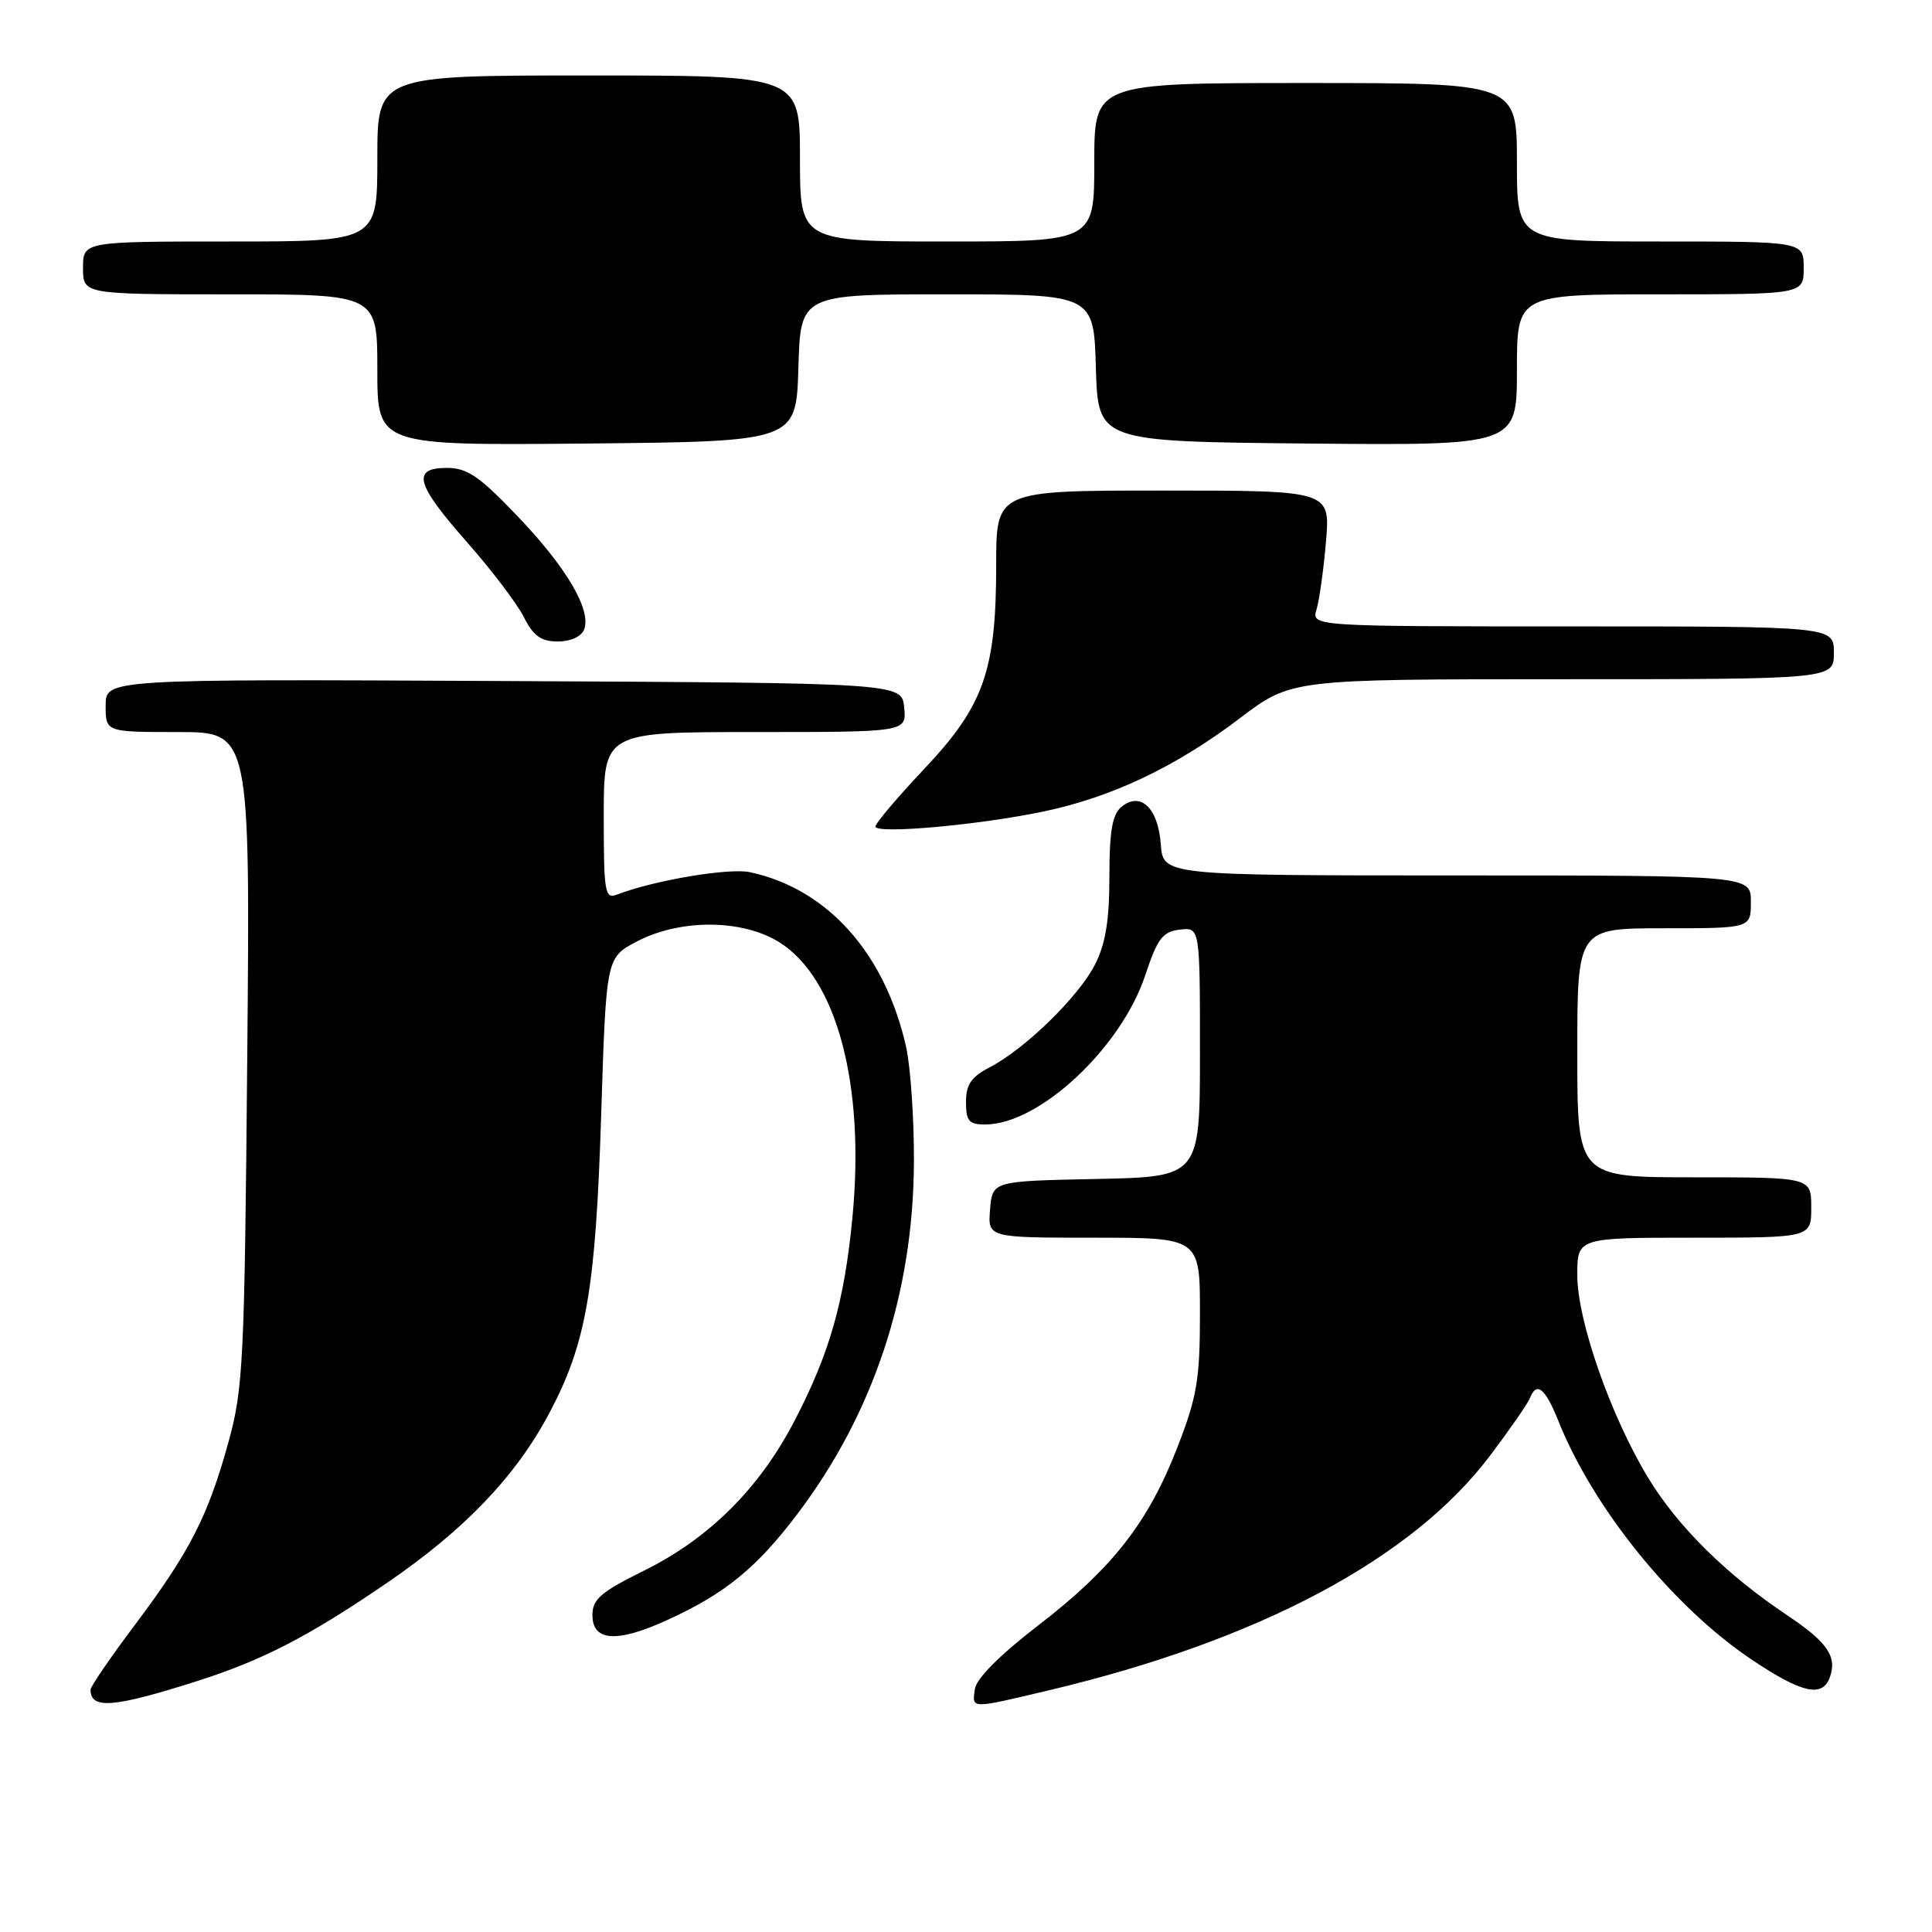 <?xml version="1.0" encoding="UTF-8" standalone="no"?>
<!DOCTYPE svg PUBLIC "-//W3C//DTD SVG 1.1//EN" "http://www.w3.org/Graphics/SVG/1.1/DTD/svg11.dtd" >
<svg xmlns="http://www.w3.org/2000/svg" xmlns:xlink="http://www.w3.org/1999/xlink" version="1.1" viewBox="0 0 256 256">
 <g >
 <path fill="currentColor"
d=" M 26.00 222.79 C 34.78 220.00 40.86 216.86 51.25 209.76 C 61.52 202.74 68.30 195.67 72.74 187.33 C 77.68 178.06 78.93 170.91 79.66 147.69 C 80.32 126.88 80.32 126.88 84.41 124.74 C 90.14 121.75 98.30 121.79 103.21 124.82 C 110.87 129.56 114.65 143.70 112.95 161.33 C 111.87 172.54 109.92 179.38 105.20 188.41 C 100.56 197.29 93.91 203.88 85.33 208.12 C 79.61 210.95 78.50 211.91 78.50 214.00 C 78.50 217.51 81.75 217.72 88.49 214.63 C 96.09 211.15 100.26 207.75 105.65 200.62 C 115.76 187.27 121.02 171.38 121.10 154.00 C 121.13 148.22 120.65 141.32 120.05 138.66 C 117.24 126.27 109.64 117.78 99.38 115.57 C 96.60 114.97 86.64 116.65 81.75 118.54 C 80.15 119.16 80.00 118.28 80.00 108.11 C 80.00 97.00 80.00 97.00 100.06 97.00 C 120.13 97.00 120.13 97.00 119.81 93.75 C 119.50 90.50 119.50 90.50 66.75 90.24 C 14.00 89.98 14.00 89.98 14.00 93.49 C 14.00 97.00 14.00 97.00 23.57 97.00 C 33.15 97.00 33.15 97.00 32.76 140.25 C 32.40 180.59 32.23 184.02 30.25 191.17 C 27.54 200.95 25.14 205.63 17.87 215.31 C 14.64 219.61 12.00 223.47 12.00 223.89 C 12.00 226.52 15.04 226.28 26.00 222.79 Z  M 139.00 223.97 C 166.79 217.38 187.14 206.55 197.43 192.89 C 200.08 189.38 202.46 185.94 202.73 185.25 C 203.60 183.00 204.75 183.93 206.48 188.25 C 211.11 199.88 221.75 213.00 232.20 219.97 C 238.69 224.31 241.42 224.95 242.42 222.36 C 243.50 219.55 242.19 217.62 236.77 214.00 C 228.77 208.66 222.32 202.29 218.41 195.85 C 213.43 187.66 209.00 174.99 209.00 168.97 C 209.00 164.00 209.00 164.00 224.50 164.00 C 240.00 164.00 240.00 164.00 240.00 160.00 C 240.00 156.00 240.00 156.00 224.50 156.00 C 209.00 156.00 209.00 156.00 209.00 139.50 C 209.00 123.00 209.00 123.00 220.50 123.00 C 232.00 123.00 232.00 123.00 232.00 119.50 C 232.00 116.00 232.00 116.00 193.06 116.00 C 154.11 116.00 154.11 116.00 153.81 111.85 C 153.45 107.03 151.11 104.83 148.58 106.93 C 147.38 107.93 147.00 110.16 147.00 116.16 C 147.00 121.99 146.49 125.07 145.08 127.83 C 142.92 132.08 135.79 139.02 131.11 141.44 C 128.69 142.70 128.00 143.71 128.00 146.03 C 128.00 148.54 128.39 149.00 130.54 149.00 C 137.69 149.00 148.54 138.88 151.75 129.23 C 153.37 124.35 154.05 123.45 156.33 123.18 C 159.00 122.87 159.00 122.87 159.00 139.41 C 159.00 155.94 159.00 155.94 145.25 156.22 C 131.50 156.50 131.50 156.50 131.19 160.25 C 130.88 164.00 130.88 164.00 144.94 164.00 C 159.00 164.00 159.00 164.00 159.00 174.03 C 159.00 182.79 158.62 185.05 156.01 191.78 C 152.14 201.76 147.39 207.83 137.50 215.43 C 132.50 219.28 129.38 222.41 129.18 223.79 C 128.79 226.47 128.50 226.46 139.00 223.97 Z  M 138.41 107.50 C 147.40 105.60 155.86 101.57 164.30 95.16 C 171.11 90.00 171.11 90.00 207.05 90.00 C 243.00 90.00 243.00 90.00 243.00 86.50 C 243.00 83.00 243.00 83.00 208.38 83.00 C 173.77 83.00 173.77 83.00 174.45 80.75 C 174.82 79.51 175.39 75.46 175.70 71.75 C 176.27 65.00 176.27 65.00 154.13 65.00 C 132.00 65.00 132.00 65.00 132.00 74.82 C 132.00 88.90 130.38 93.50 122.45 101.90 C 118.90 105.67 116.00 109.09 116.00 109.52 C 116.00 110.56 129.86 109.31 138.41 107.50 Z  M 77.40 83.41 C 78.39 80.83 75.06 75.17 68.55 68.37 C 63.53 63.11 61.90 62.00 59.23 62.00 C 54.50 62.00 55.07 64.12 61.88 71.84 C 65.11 75.50 68.50 79.96 69.40 81.75 C 70.69 84.28 71.69 85.00 73.92 85.00 C 75.62 85.00 77.03 84.35 77.40 83.41 Z  M 105.79 48.75 C 106.07 39.00 106.07 39.00 125.50 39.00 C 144.93 39.00 144.93 39.00 145.21 48.75 C 145.50 58.50 145.50 58.50 173.25 58.77 C 201.00 59.03 201.00 59.03 201.00 49.02 C 201.00 39.00 201.00 39.00 220.00 39.00 C 239.00 39.00 239.00 39.00 239.00 35.50 C 239.00 32.00 239.00 32.00 220.00 32.00 C 201.00 32.00 201.00 32.00 201.00 21.50 C 201.00 11.00 201.00 11.00 173.00 11.00 C 145.00 11.00 145.00 11.00 145.00 21.50 C 145.00 32.00 145.00 32.00 125.50 32.00 C 106.00 32.00 106.00 32.00 106.00 21.00 C 106.00 10.00 106.00 10.00 78.00 10.00 C 50.00 10.00 50.00 10.00 50.00 21.00 C 50.00 32.00 50.00 32.00 30.50 32.00 C 11.00 32.00 11.00 32.00 11.00 35.50 C 11.00 39.00 11.00 39.00 30.50 39.00 C 50.00 39.00 50.00 39.00 50.00 49.02 C 50.00 59.03 50.00 59.03 77.75 58.77 C 105.50 58.50 105.50 58.50 105.79 48.75 Z "/>
</g>
</svg>